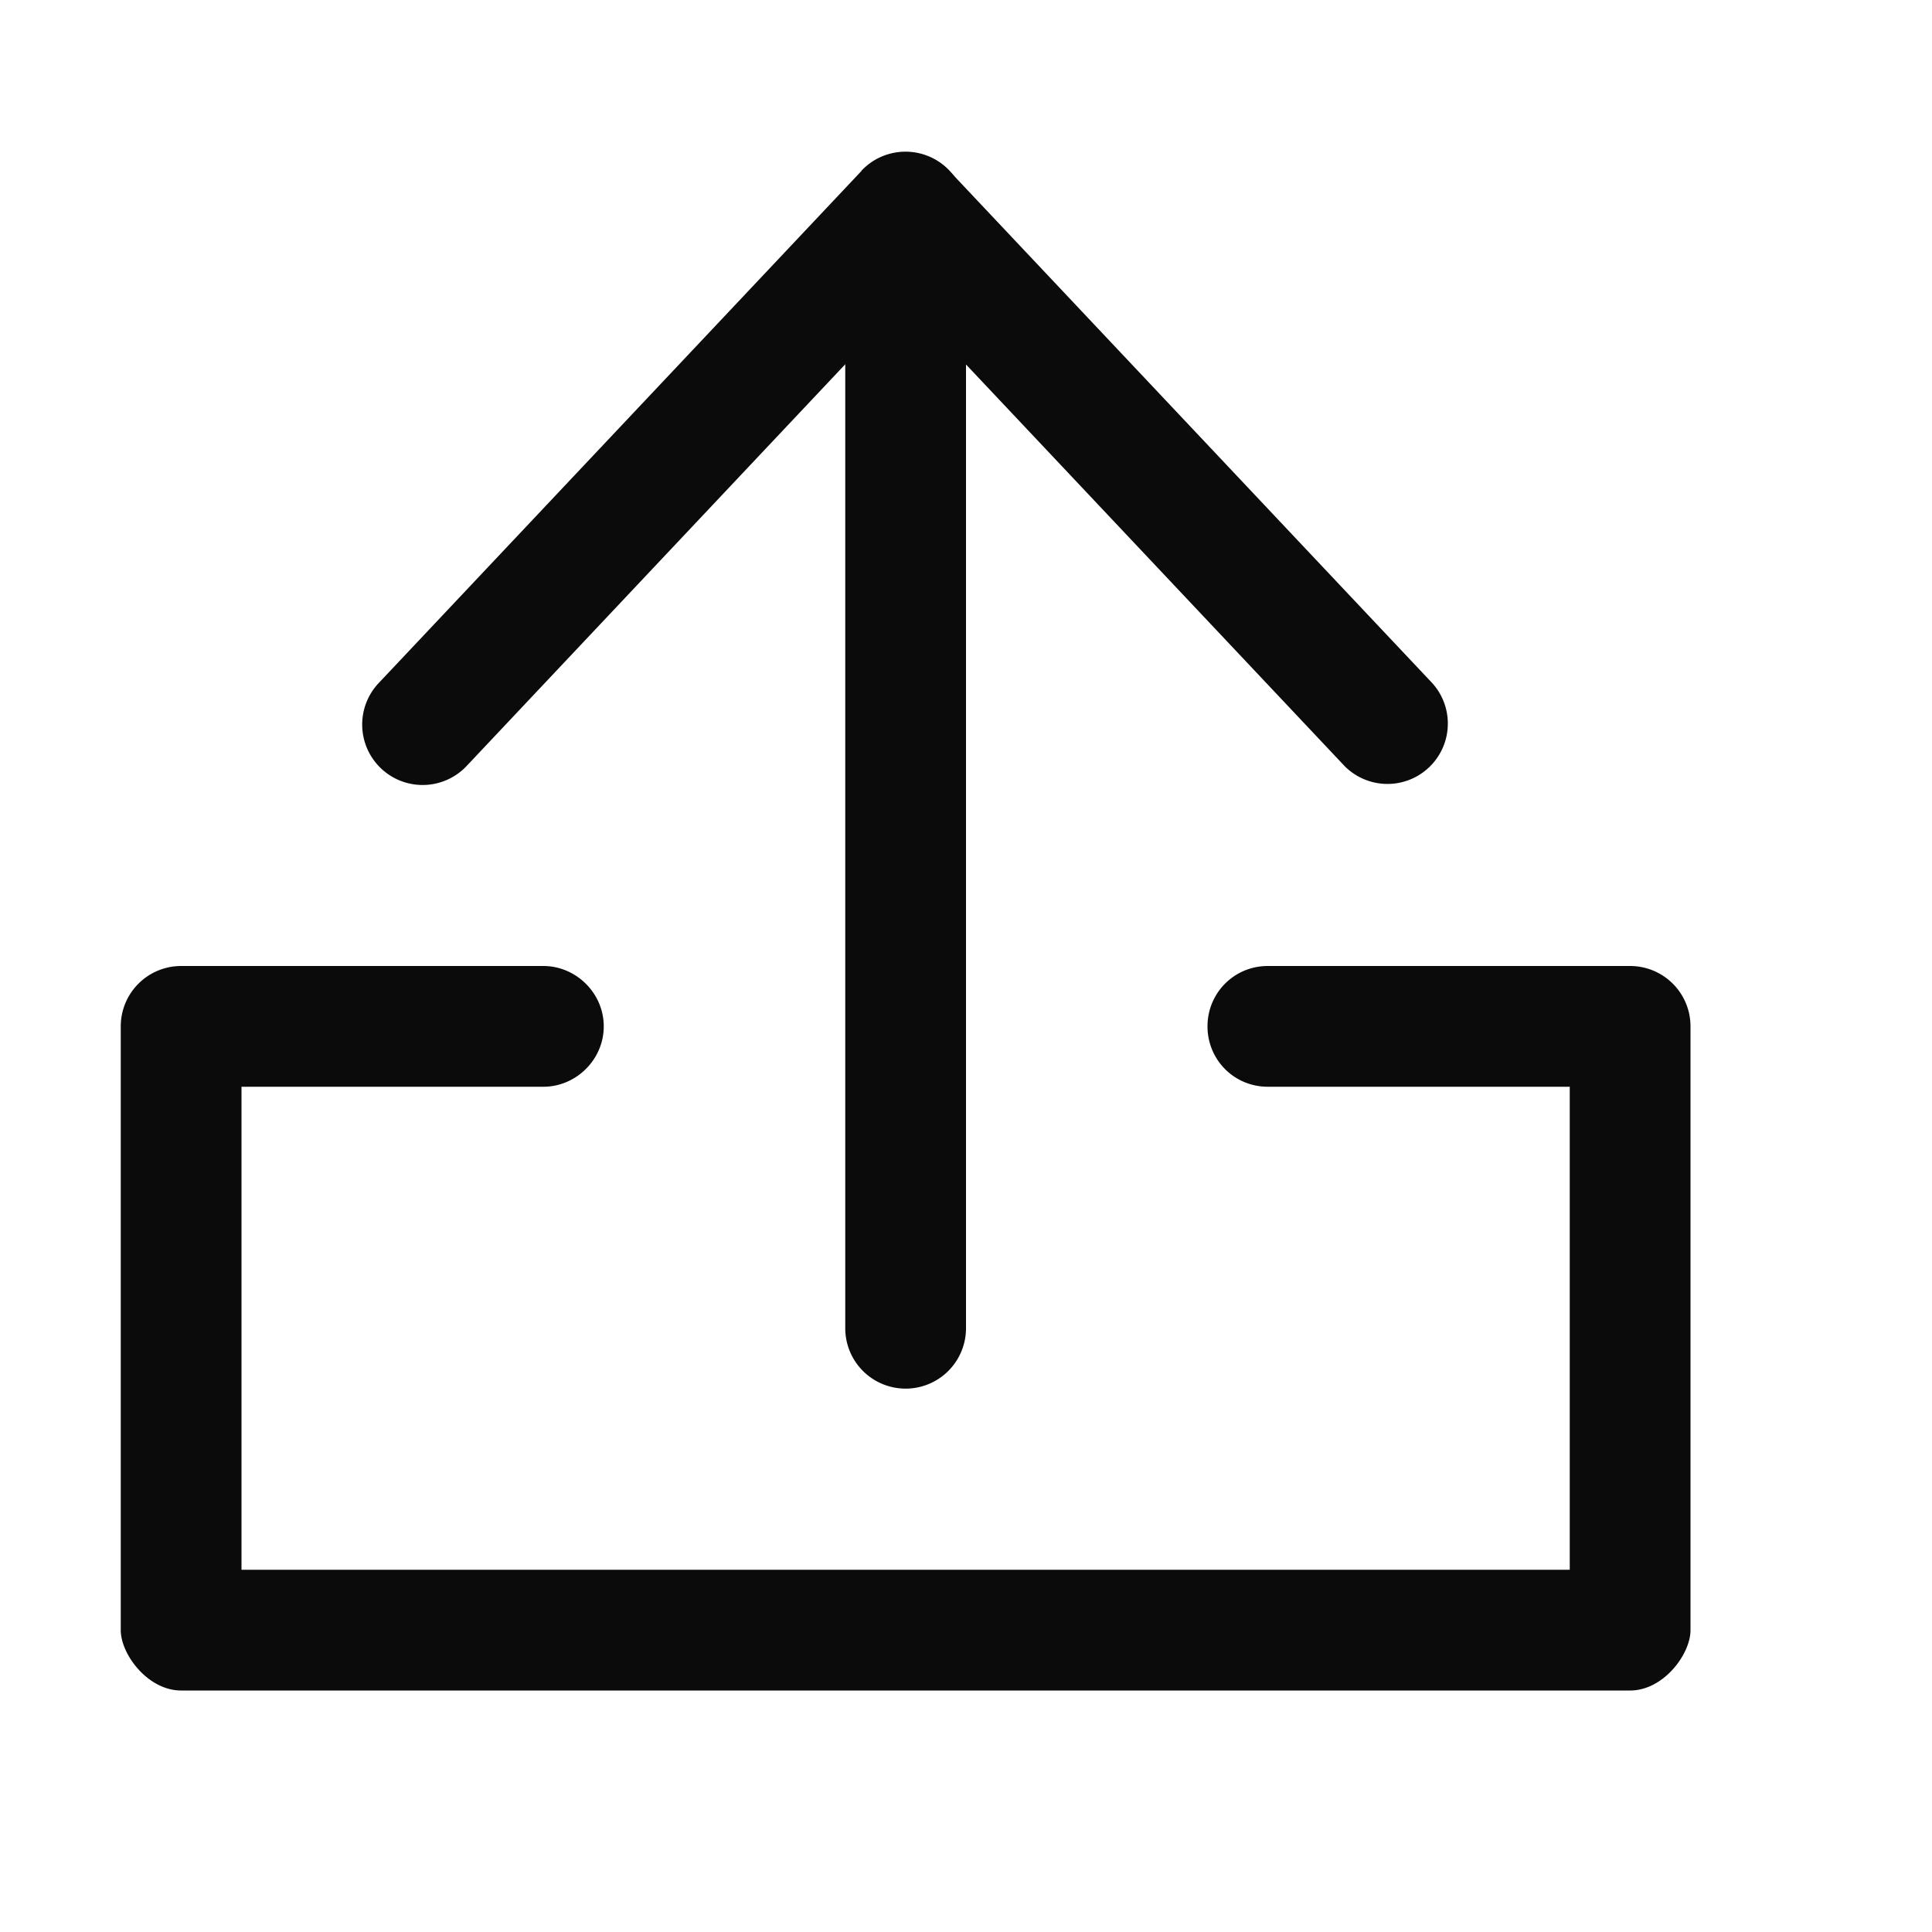 <svg xmlns="http://www.w3.org/2000/svg" width="16" height="16" fill="#0b0b0b" viewBox="0 0 16 16"><path d="M7.864 1.417a.502.502 0 0 0-.843.199.504.504 0 0 0 .116.487l4 4.243a.5.5 0 0 0 .727-.686l-4-4.243z"/><path d="M7.136 1.414l-4 4.243a.5.5 0 0 0 .728.687l4-4.244a.5.5 0 1 0-.73-.686zM1.5 8a.5.5 0 0 0-.5.5v5c0 .2.224.5.5.5h12c.276 0 .5-.3.5-.5v-5a.5.5 0 0 0-.5-.5h-3c-.28 0-.5.224-.5.5s.22.5.5.5H13v4H2V9h2.5c.27 0 .5-.224.5-.5S4.77 8 4.5 8h-3z"/><path d="M7 2v9a.5.5 0 0 0 1 0V2a.5.5 0 0 0-1 0z"/></svg>